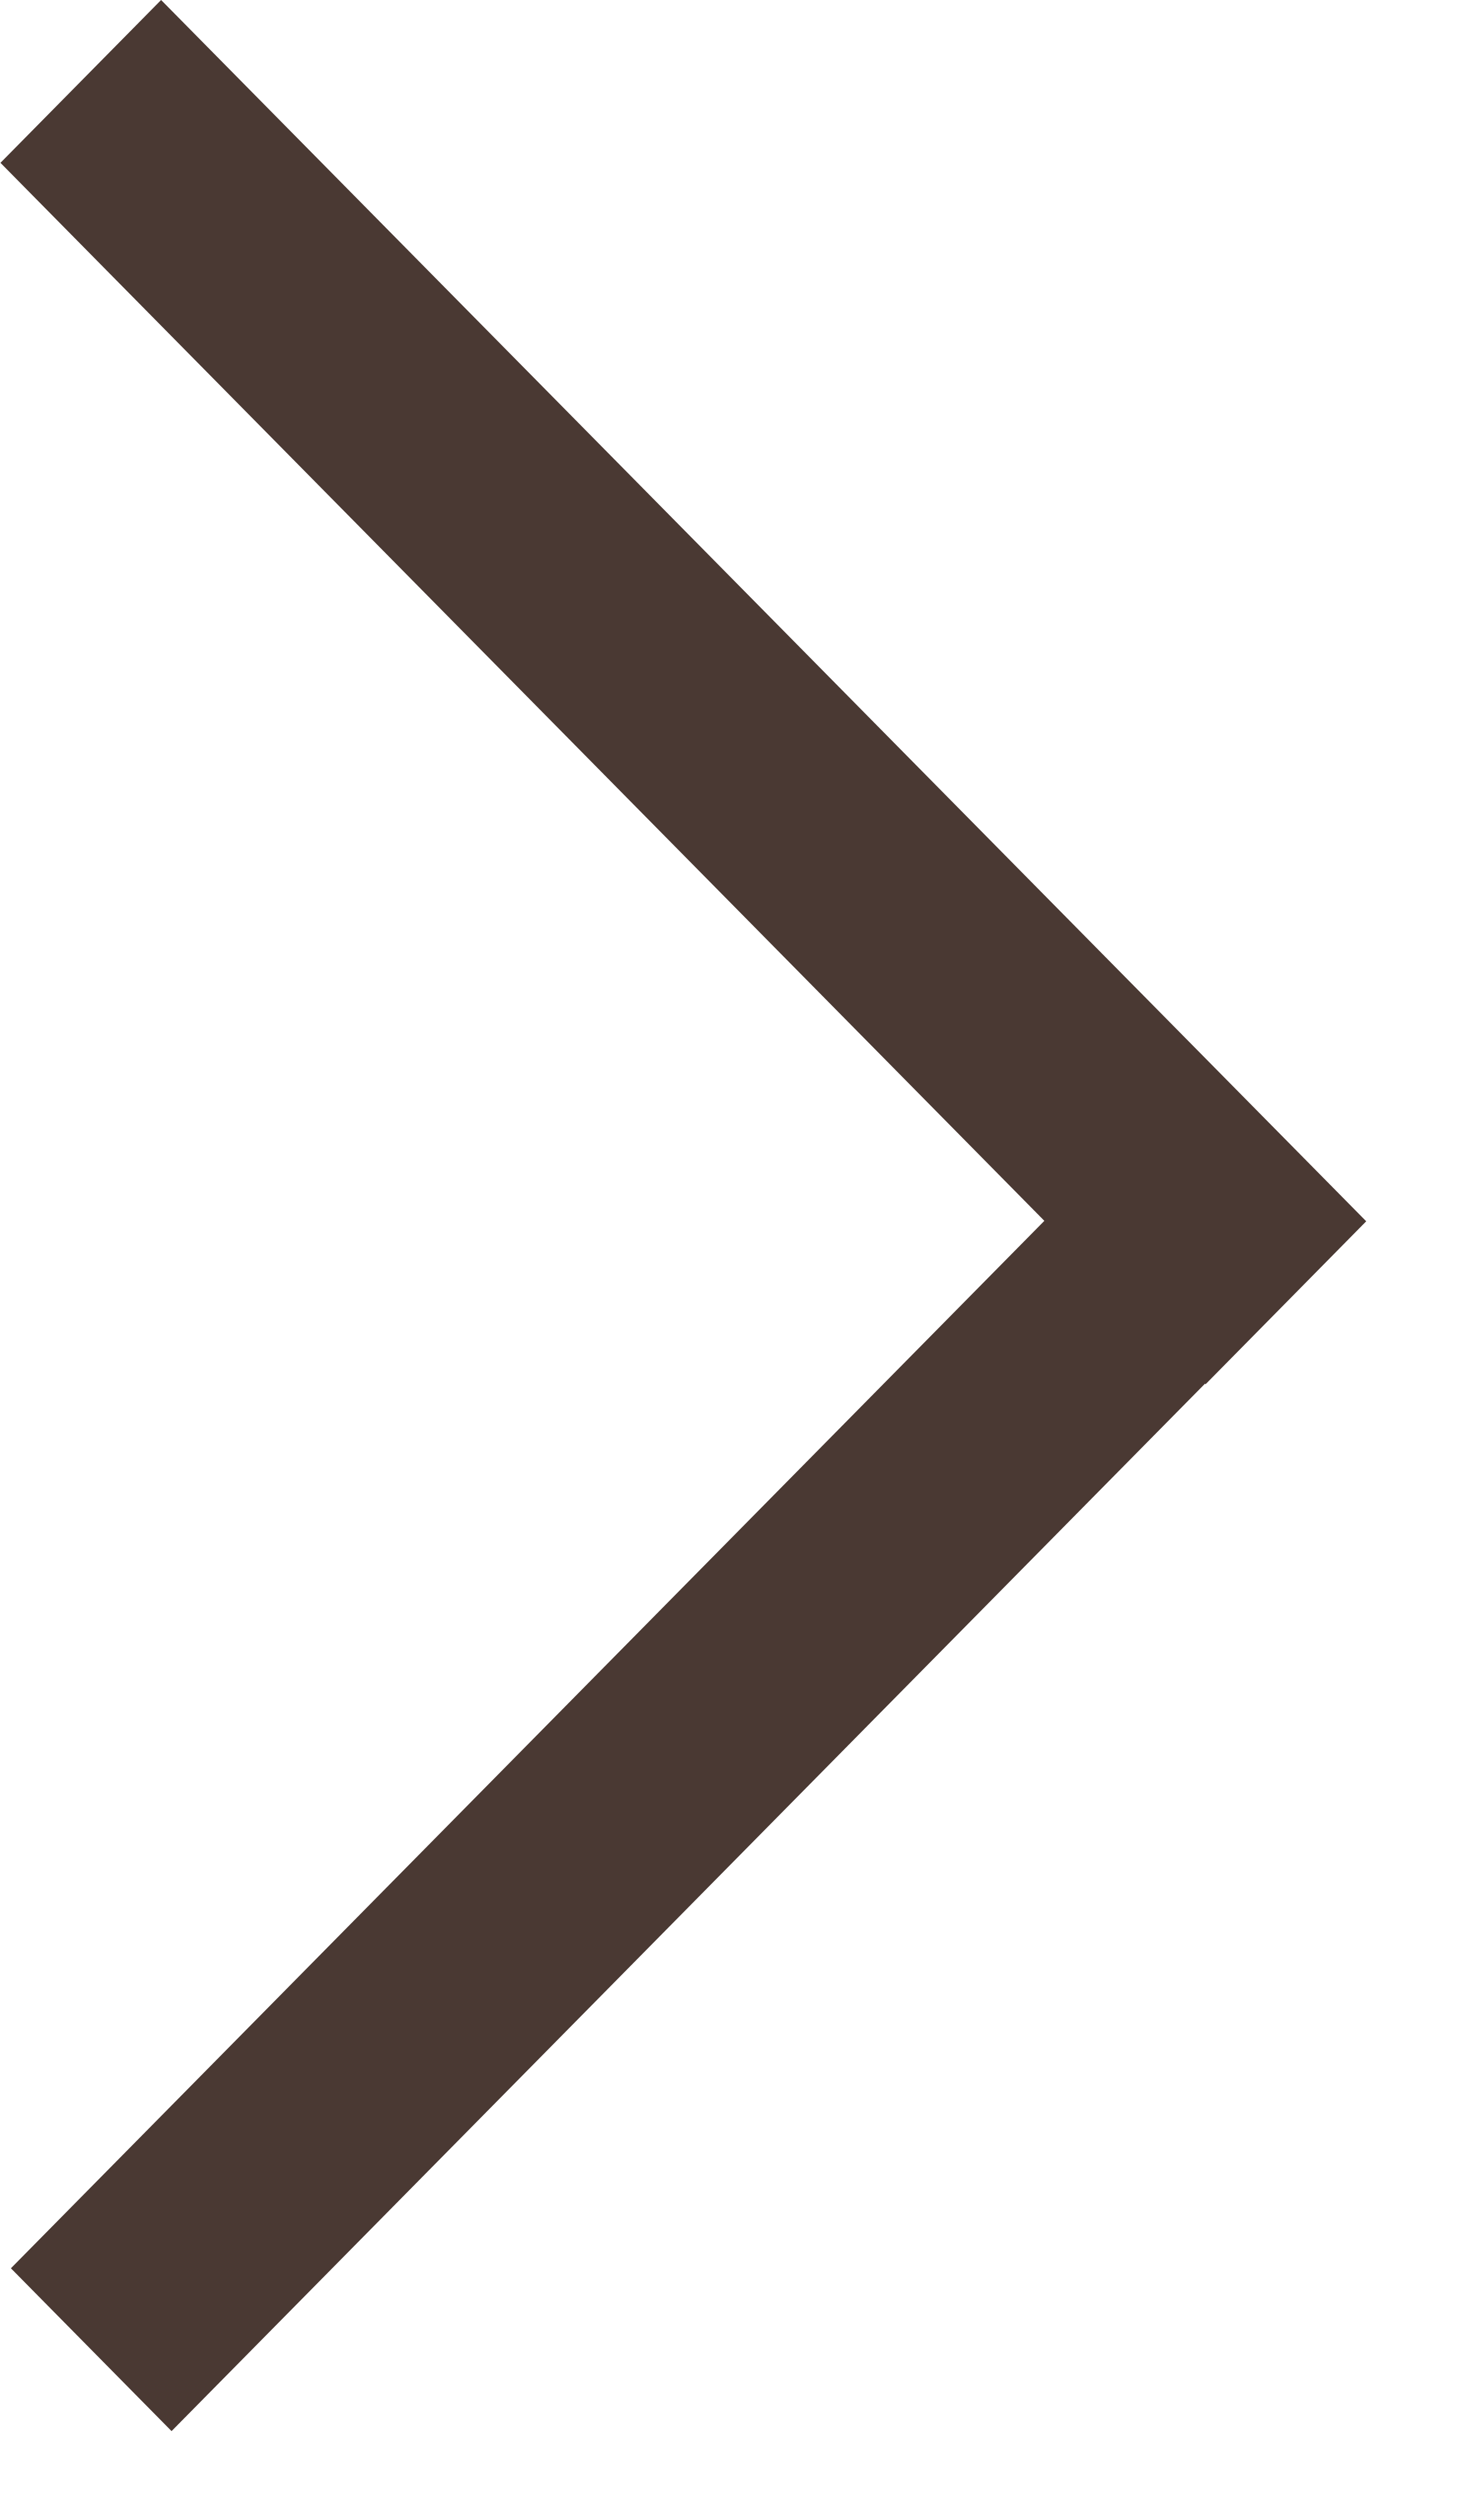 <svg width="13" height="22" viewBox="0 0 13 22" fill="none" xmlns="http://www.w3.org/2000/svg">
<path fill-rule="evenodd" clip-rule="evenodd" d="M10.606 12.177L10.611 12.182L12.025 10.748L1.418 -5.53131e-05L0.004 1.433L9.192 10.744L0.096 19.962L1.51 21.395L10.606 12.177Z" fill="#4A3933"/>
</svg>
